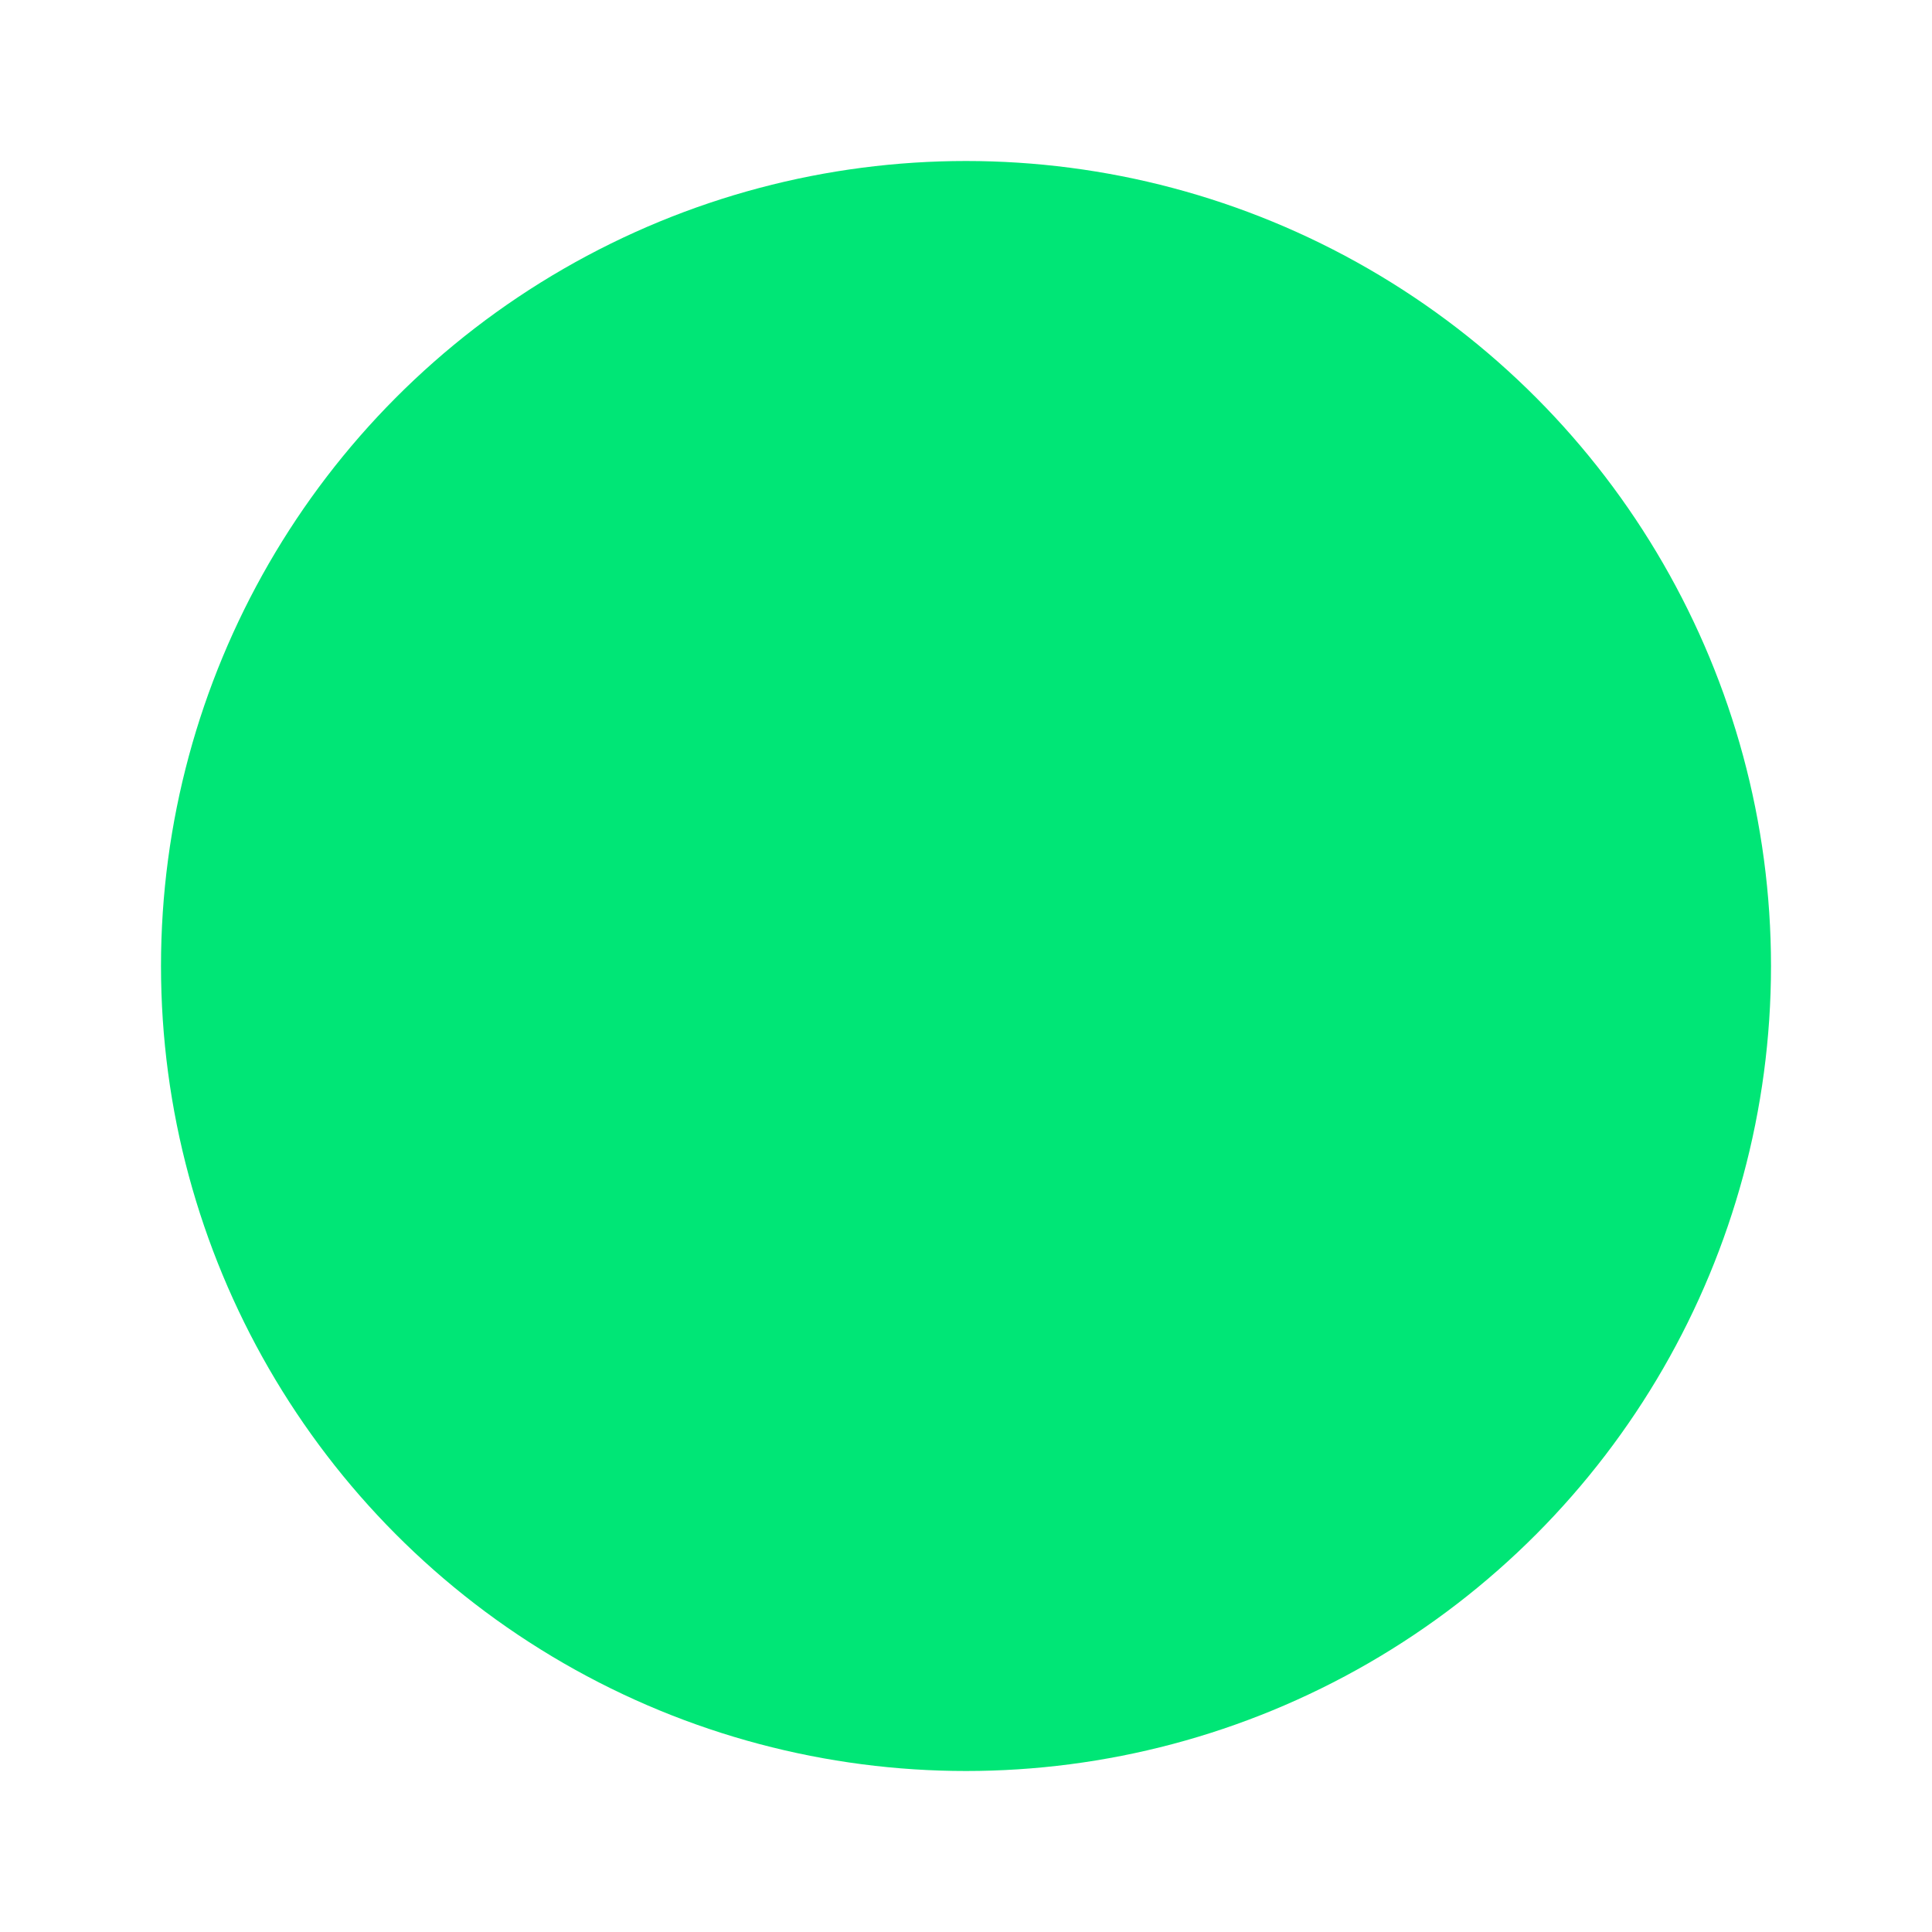 <?xml version="1.0" encoding="UTF-8" standalone="no"?>
<svg
   xmlns:dc="http://purl.org/dc/elements/1.1/"
   xmlns:cc="http://creativecommons.org/ns#"
   xmlns:rdf="http://www.w3.org/1999/02/22-rdf-syntax-ns#"
   xmlns:svg="http://www.w3.org/2000/svg"
   xmlns="http://www.w3.org/2000/svg"
   xmlns:sodipodi="http://sodipodi.sourceforge.net/DTD/sodipodi-0.dtd"
   xmlns:inkscape="http://www.inkscape.org/namespaces/inkscape"
   sodipodi:docname="maximized_focus_inactive.svg"
   inkscape:version="1.0 (4035a4fb49, 2020-05-01)"
   id="svg8"
   version="1.1"
   viewBox="0 0 240 240"
   height="240mm"
   width="240mm">
  <defs
     id="defs2" />
  <sodipodi:namedview
     inkscape:document-rotation="0"
     inkscape:window-maximized="0"
     inkscape:window-y="4"
     inkscape:window-x="1922"
     inkscape:window-height="2152"
     inkscape:window-width="1872"
     inkscape:pagecheckerboard="true"
     showgrid="false"
     inkscape:current-layer="layer1"
     inkscape:document-units="mm"
     inkscape:cy="560"
     inkscape:cx="79.70386"
     inkscape:zoom="0.35"
     inkscape:pageshadow="2"
     inkscape:pageopacity="0.0"
     borderopacity="1.0"
     bordercolor="#666666"
     pagecolor="#fafafa"
     id="base" />
  <g
     transform="translate(0,-57)"
     id="layer1"
     inkscape:groupmode="layer"
     inkscape:label="Layer 1">
    <circle
       r="100"
       cy="177"
       cx="120"
       id="path815"
       style="opacity:1;fill:#00e676;fill-opacity:1;stroke:#baffff;stroke-width:0;stroke-miterlimit:4;stroke-dasharray:none;stroke-opacity:1" />
  </g>
</svg>
